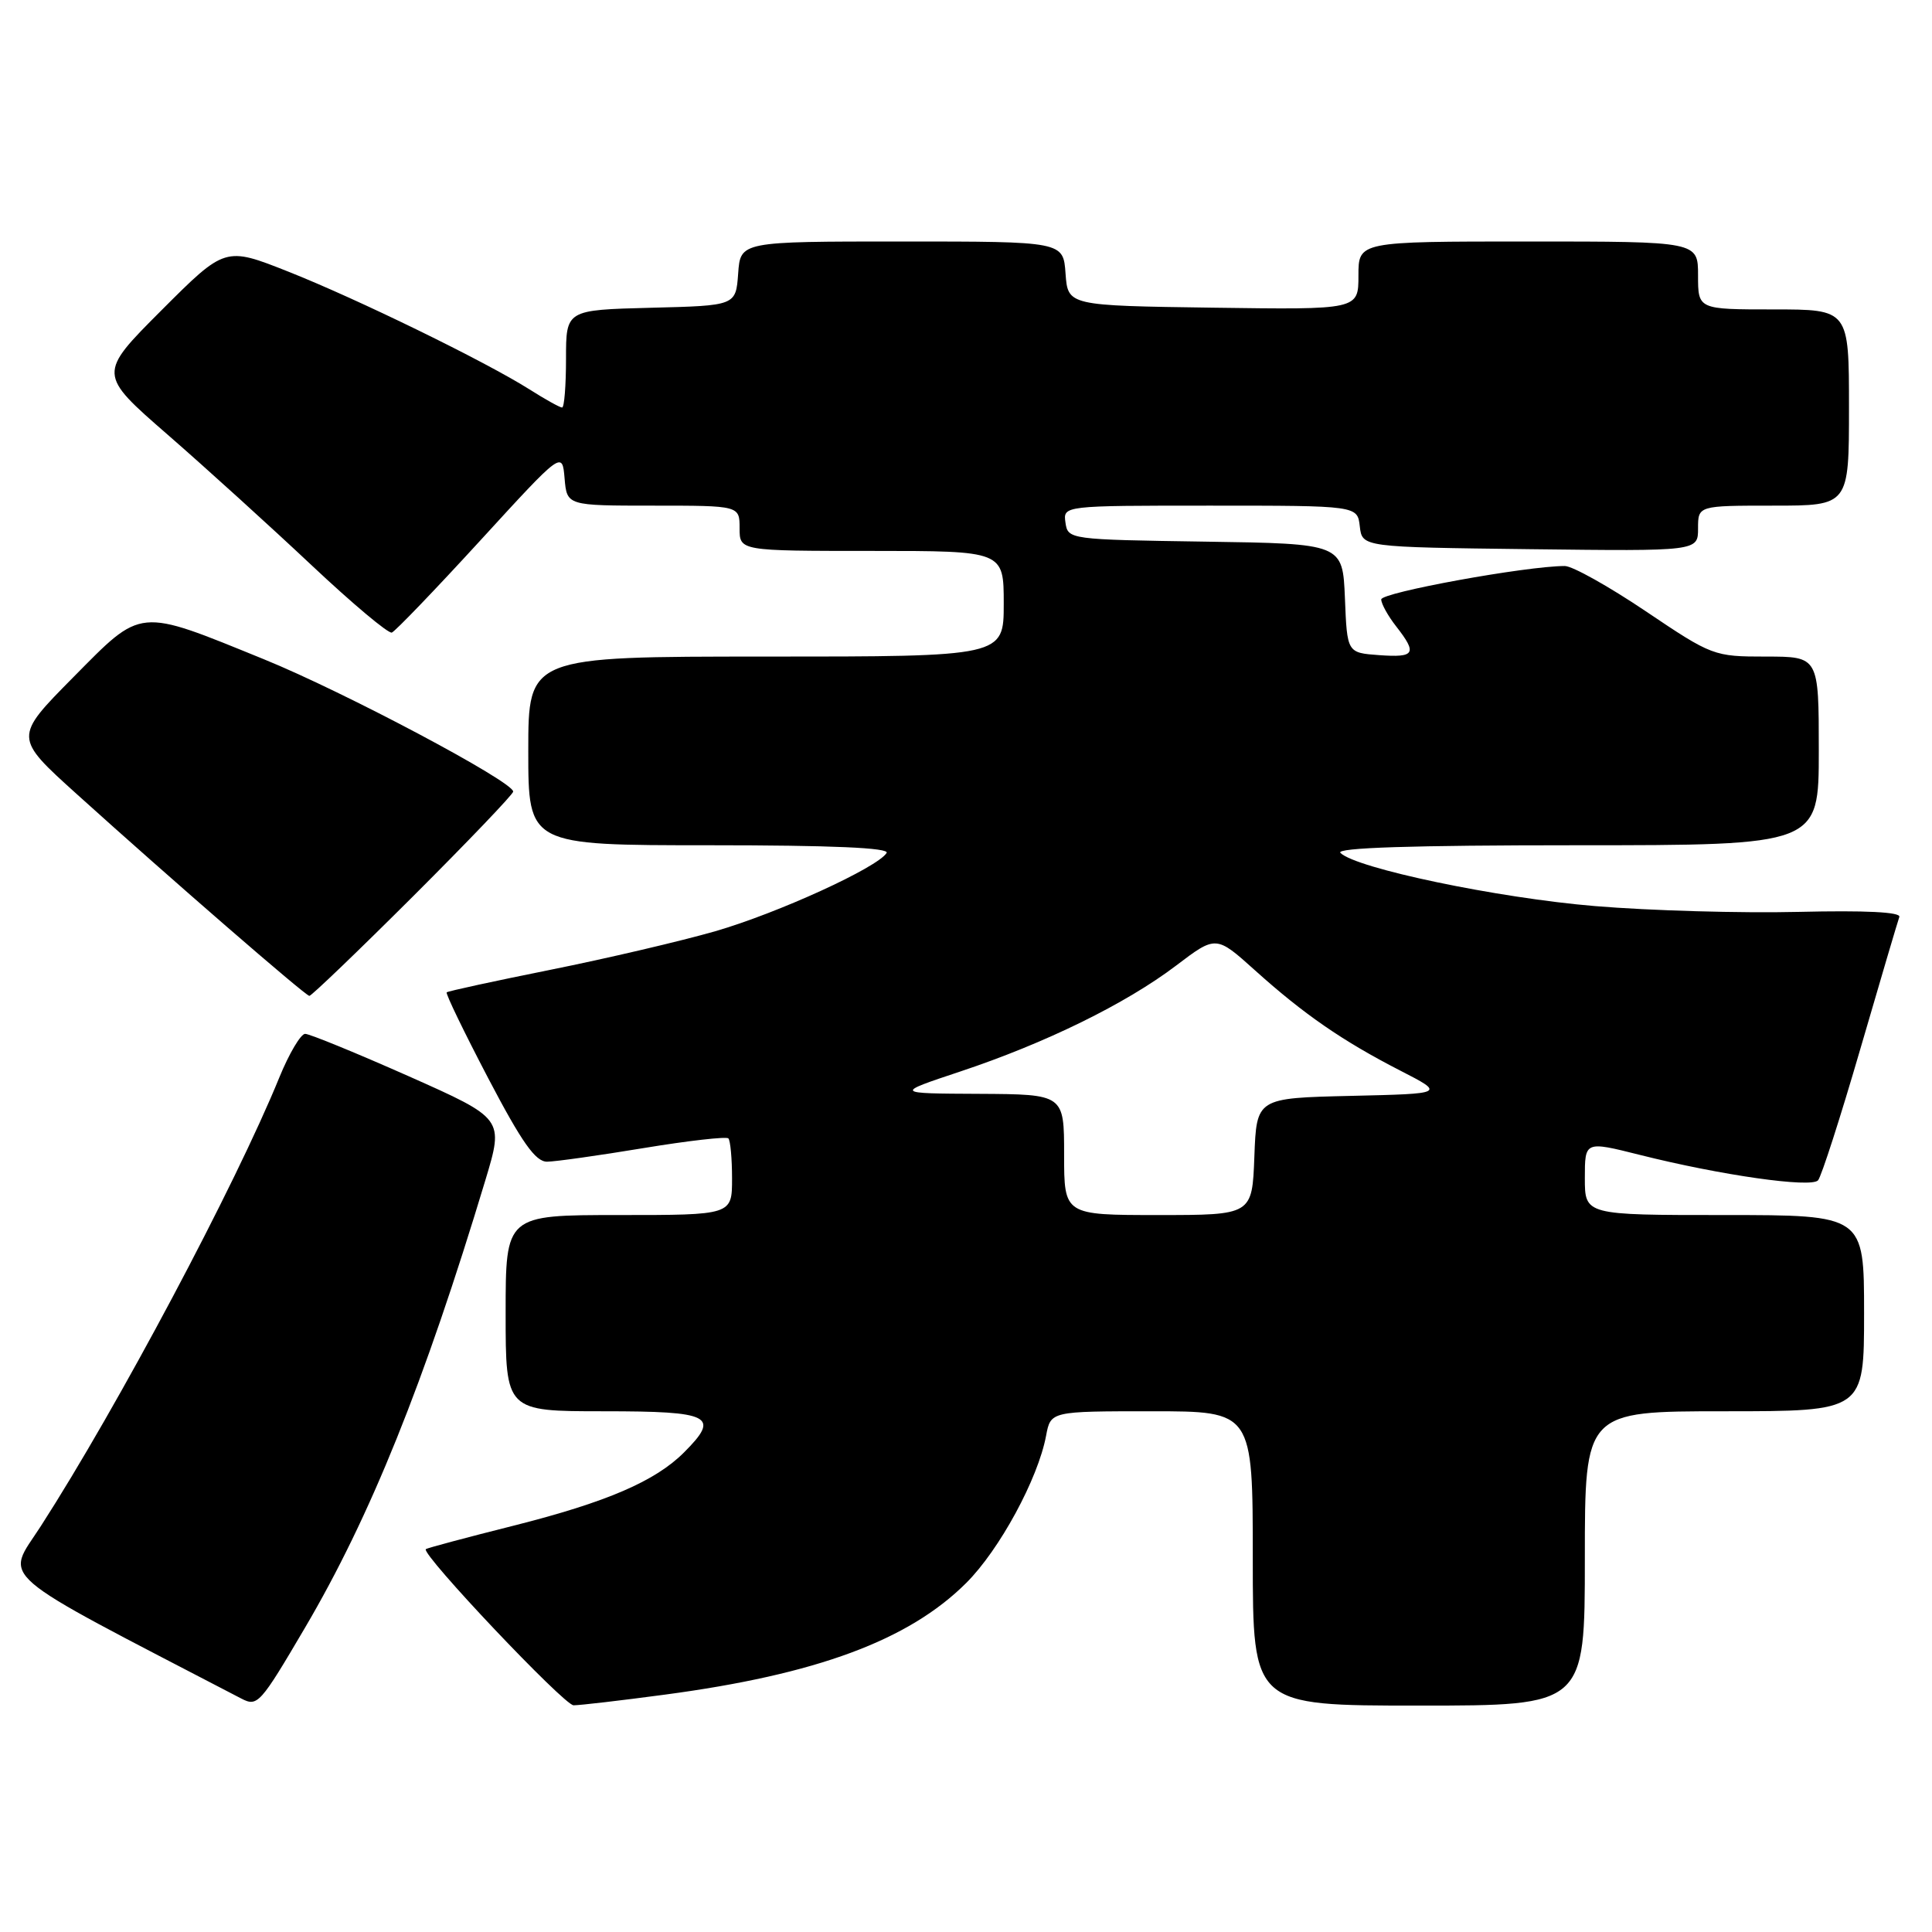 <?xml version="1.0" encoding="UTF-8" standalone="no"?>
<!DOCTYPE svg PUBLIC "-//W3C//DTD SVG 1.1//EN" "http://www.w3.org/Graphics/SVG/1.1/DTD/svg11.dtd" >
<svg xmlns="http://www.w3.org/2000/svg" xmlns:xlink="http://www.w3.org/1999/xlink" version="1.1" viewBox="0 0 256 256">
 <g >
 <path fill="currentColor"
d=" M 40.41 215.69 C 49.06 200.99 56.21 183.26 64.32 156.36 C 66.77 148.22 66.77 148.22 54.14 142.60 C 47.19 139.52 41.02 136.99 40.43 136.99 C 39.85 137.00 38.31 139.59 37.02 142.75 C 31.19 157.06 15.56 186.46 5.41 202.22 C 0.71 209.52 -1.40 207.70 31.98 225.07 C 34.12 226.18 34.47 225.80 40.41 215.69 Z  M 88.08 224.55 C 108.21 221.87 120.39 217.36 128.02 209.76 C 132.43 205.37 137.54 195.96 138.61 190.25 C 139.22 187.00 139.22 187.00 152.61 187.00 C 166.00 187.00 166.00 187.00 166.00 206.50 C 166.00 226.00 166.00 226.00 188.00 226.00 C 210.00 226.00 210.00 226.00 210.00 206.50 C 210.00 187.00 210.00 187.00 228.50 187.00 C 247.00 187.00 247.00 187.00 247.00 174.00 C 247.00 161.00 247.00 161.00 228.50 161.00 C 210.00 161.00 210.00 161.00 210.00 156.10 C 210.00 151.20 210.00 151.20 217.25 153.02 C 228.01 155.73 239.98 157.43 240.90 156.40 C 241.34 155.90 243.86 148.07 246.50 139.00 C 249.14 129.93 251.47 122.05 251.67 121.50 C 251.90 120.85 247.17 120.62 238.31 120.83 C 230.76 121.01 218.63 120.67 211.33 120.06 C 198.46 118.99 179.66 115.06 177.61 113.01 C 176.93 112.33 187.14 112.00 208.80 112.00 C 241.00 112.00 241.00 112.00 241.00 99.50 C 241.00 87.00 241.00 87.00 233.99 87.00 C 227.09 87.00 226.86 86.91 218.08 81.00 C 213.18 77.70 208.35 75.00 207.35 75.00 C 202.25 75.00 183.00 78.51 183.02 79.43 C 183.03 80.02 183.92 81.62 185.00 83.00 C 187.82 86.61 187.50 87.15 182.75 86.81 C 178.50 86.50 178.50 86.50 178.21 79.27 C 177.91 72.04 177.91 72.04 159.71 71.77 C 141.68 71.50 141.50 71.48 141.18 69.25 C 140.86 67.00 140.86 67.00 160.36 67.00 C 179.87 67.00 179.87 67.00 180.18 69.75 C 180.50 72.50 180.50 72.50 202.75 72.77 C 225.00 73.04 225.00 73.04 225.00 70.02 C 225.00 67.00 225.00 67.00 235.00 67.00 C 245.00 67.00 245.00 67.00 245.00 54.00 C 245.00 41.00 245.00 41.00 235.00 41.00 C 225.00 41.00 225.00 41.00 225.00 36.50 C 225.00 32.00 225.00 32.00 202.50 32.00 C 180.00 32.00 180.00 32.00 180.00 36.52 C 180.00 41.04 180.00 41.04 160.75 40.77 C 141.50 40.50 141.50 40.50 141.19 36.25 C 140.89 32.00 140.89 32.00 119.50 32.00 C 98.11 32.00 98.11 32.00 97.81 36.25 C 97.50 40.50 97.50 40.50 86.25 40.78 C 75.00 41.07 75.00 41.07 75.00 47.53 C 75.00 51.09 74.77 54.00 74.48 54.00 C 74.19 54.00 72.24 52.92 70.15 51.59 C 64.23 47.86 47.38 39.63 38.17 35.98 C 29.83 32.68 29.83 32.68 21.40 41.11 C 12.97 49.55 12.97 49.55 22.23 57.61 C 27.33 62.05 35.91 69.84 41.30 74.91 C 46.69 79.98 51.47 83.99 51.92 83.82 C 52.38 83.64 57.65 78.16 63.63 71.63 C 74.50 59.76 74.50 59.76 74.81 63.38 C 75.12 67.00 75.12 67.00 86.56 67.00 C 98.00 67.00 98.00 67.00 98.00 70.00 C 98.00 73.00 98.00 73.00 115.50 73.00 C 133.00 73.00 133.00 73.00 133.00 80.00 C 133.00 87.00 133.00 87.00 101.50 87.00 C 70.00 87.00 70.00 87.00 70.00 99.50 C 70.00 112.00 70.00 112.00 94.06 112.00 C 110.23 112.00 117.91 112.34 117.48 113.02 C 116.29 114.95 103.08 120.99 94.79 123.39 C 90.23 124.70 80.42 127.00 73.00 128.49 C 65.58 129.98 59.36 131.33 59.19 131.49 C 59.02 131.65 61.50 136.77 64.69 142.87 C 69.16 151.40 70.96 153.95 72.50 153.93 C 73.60 153.92 79.34 153.11 85.26 152.13 C 91.18 151.15 96.24 150.58 96.51 150.84 C 96.78 151.11 97.00 153.51 97.00 156.17 C 97.00 161.00 97.00 161.00 82.00 161.00 C 67.00 161.00 67.00 161.00 67.00 174.00 C 67.00 187.00 67.00 187.00 80.00 187.00 C 94.27 187.00 95.47 187.62 90.63 192.46 C 86.82 196.27 80.39 199.04 68.13 202.14 C 61.80 203.73 56.54 205.14 56.42 205.27 C 55.82 205.96 74.74 225.95 76.00 225.96 C 76.83 225.96 82.26 225.33 88.08 224.55 Z  M 54.74 118.76 C 62.03 111.48 68.00 105.24 68.00 104.89 C 68.00 103.57 45.61 91.68 34.98 87.36 C 18.12 80.50 18.92 80.43 9.67 89.78 C 1.84 97.70 1.84 97.70 10.17 105.22 C 22.55 116.40 40.43 131.91 40.99 131.96 C 41.25 131.98 47.44 126.04 54.74 118.76 Z  M 141.00 153.00 C 141.00 145.00 141.00 145.00 129.75 144.94 C 118.50 144.89 118.50 144.89 127.24 141.98 C 138.53 138.22 149.14 133.02 155.82 127.96 C 161.13 123.93 161.13 123.93 166.30 128.58 C 172.77 134.40 177.89 137.93 185.52 141.85 C 191.50 144.92 191.50 144.92 179.00 145.21 C 166.50 145.50 166.50 145.50 166.21 153.25 C 165.92 161.00 165.92 161.00 153.46 161.00 C 141.00 161.00 141.00 161.00 141.00 153.00 Z "/>
</g>
</svg>